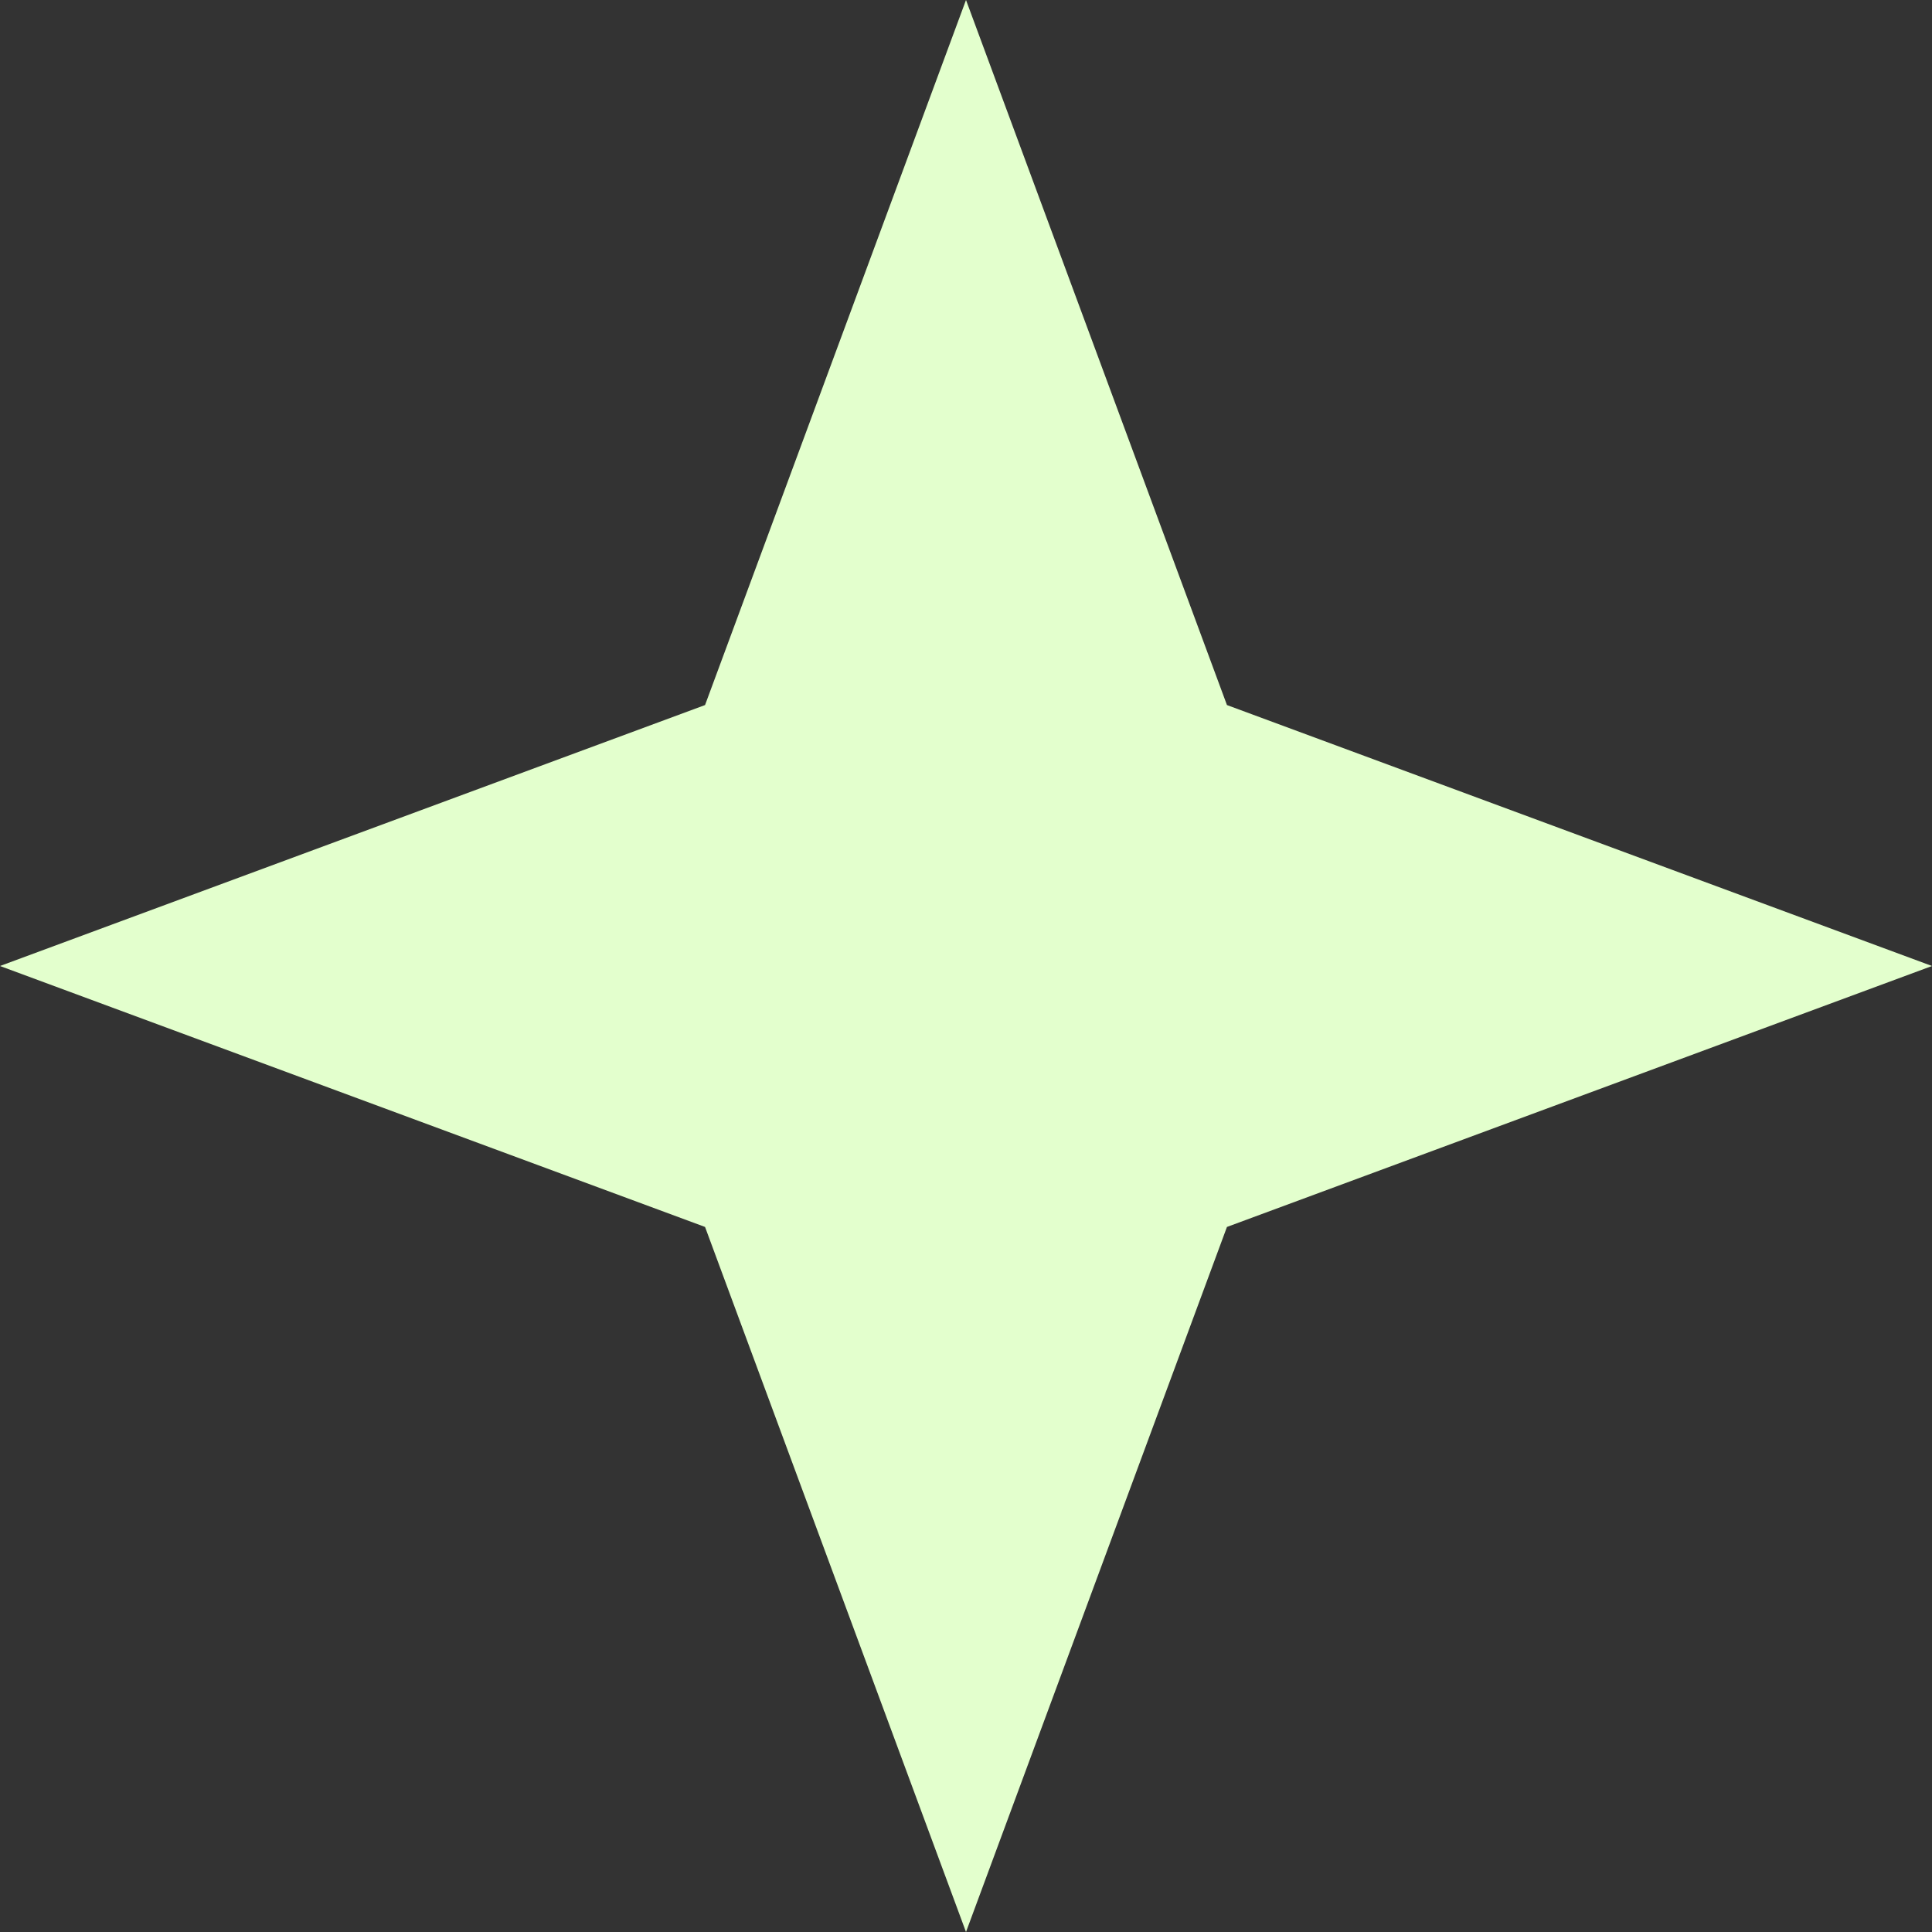 <svg width="15" height="15" viewBox="0 0 15 15" fill="none" xmlns="http://www.w3.org/2000/svg">
<rect x="0" y="0" width="15" height="15" fill="#333333" stroke="none"/>
<path d="M7.5 0L9.526 5.474L15 7.5L9.526 9.526L7.5 15L5.474 9.526L0 7.5L5.474 5.474L7.5 0Z" fill="#E3FFCD"/>
</svg>

